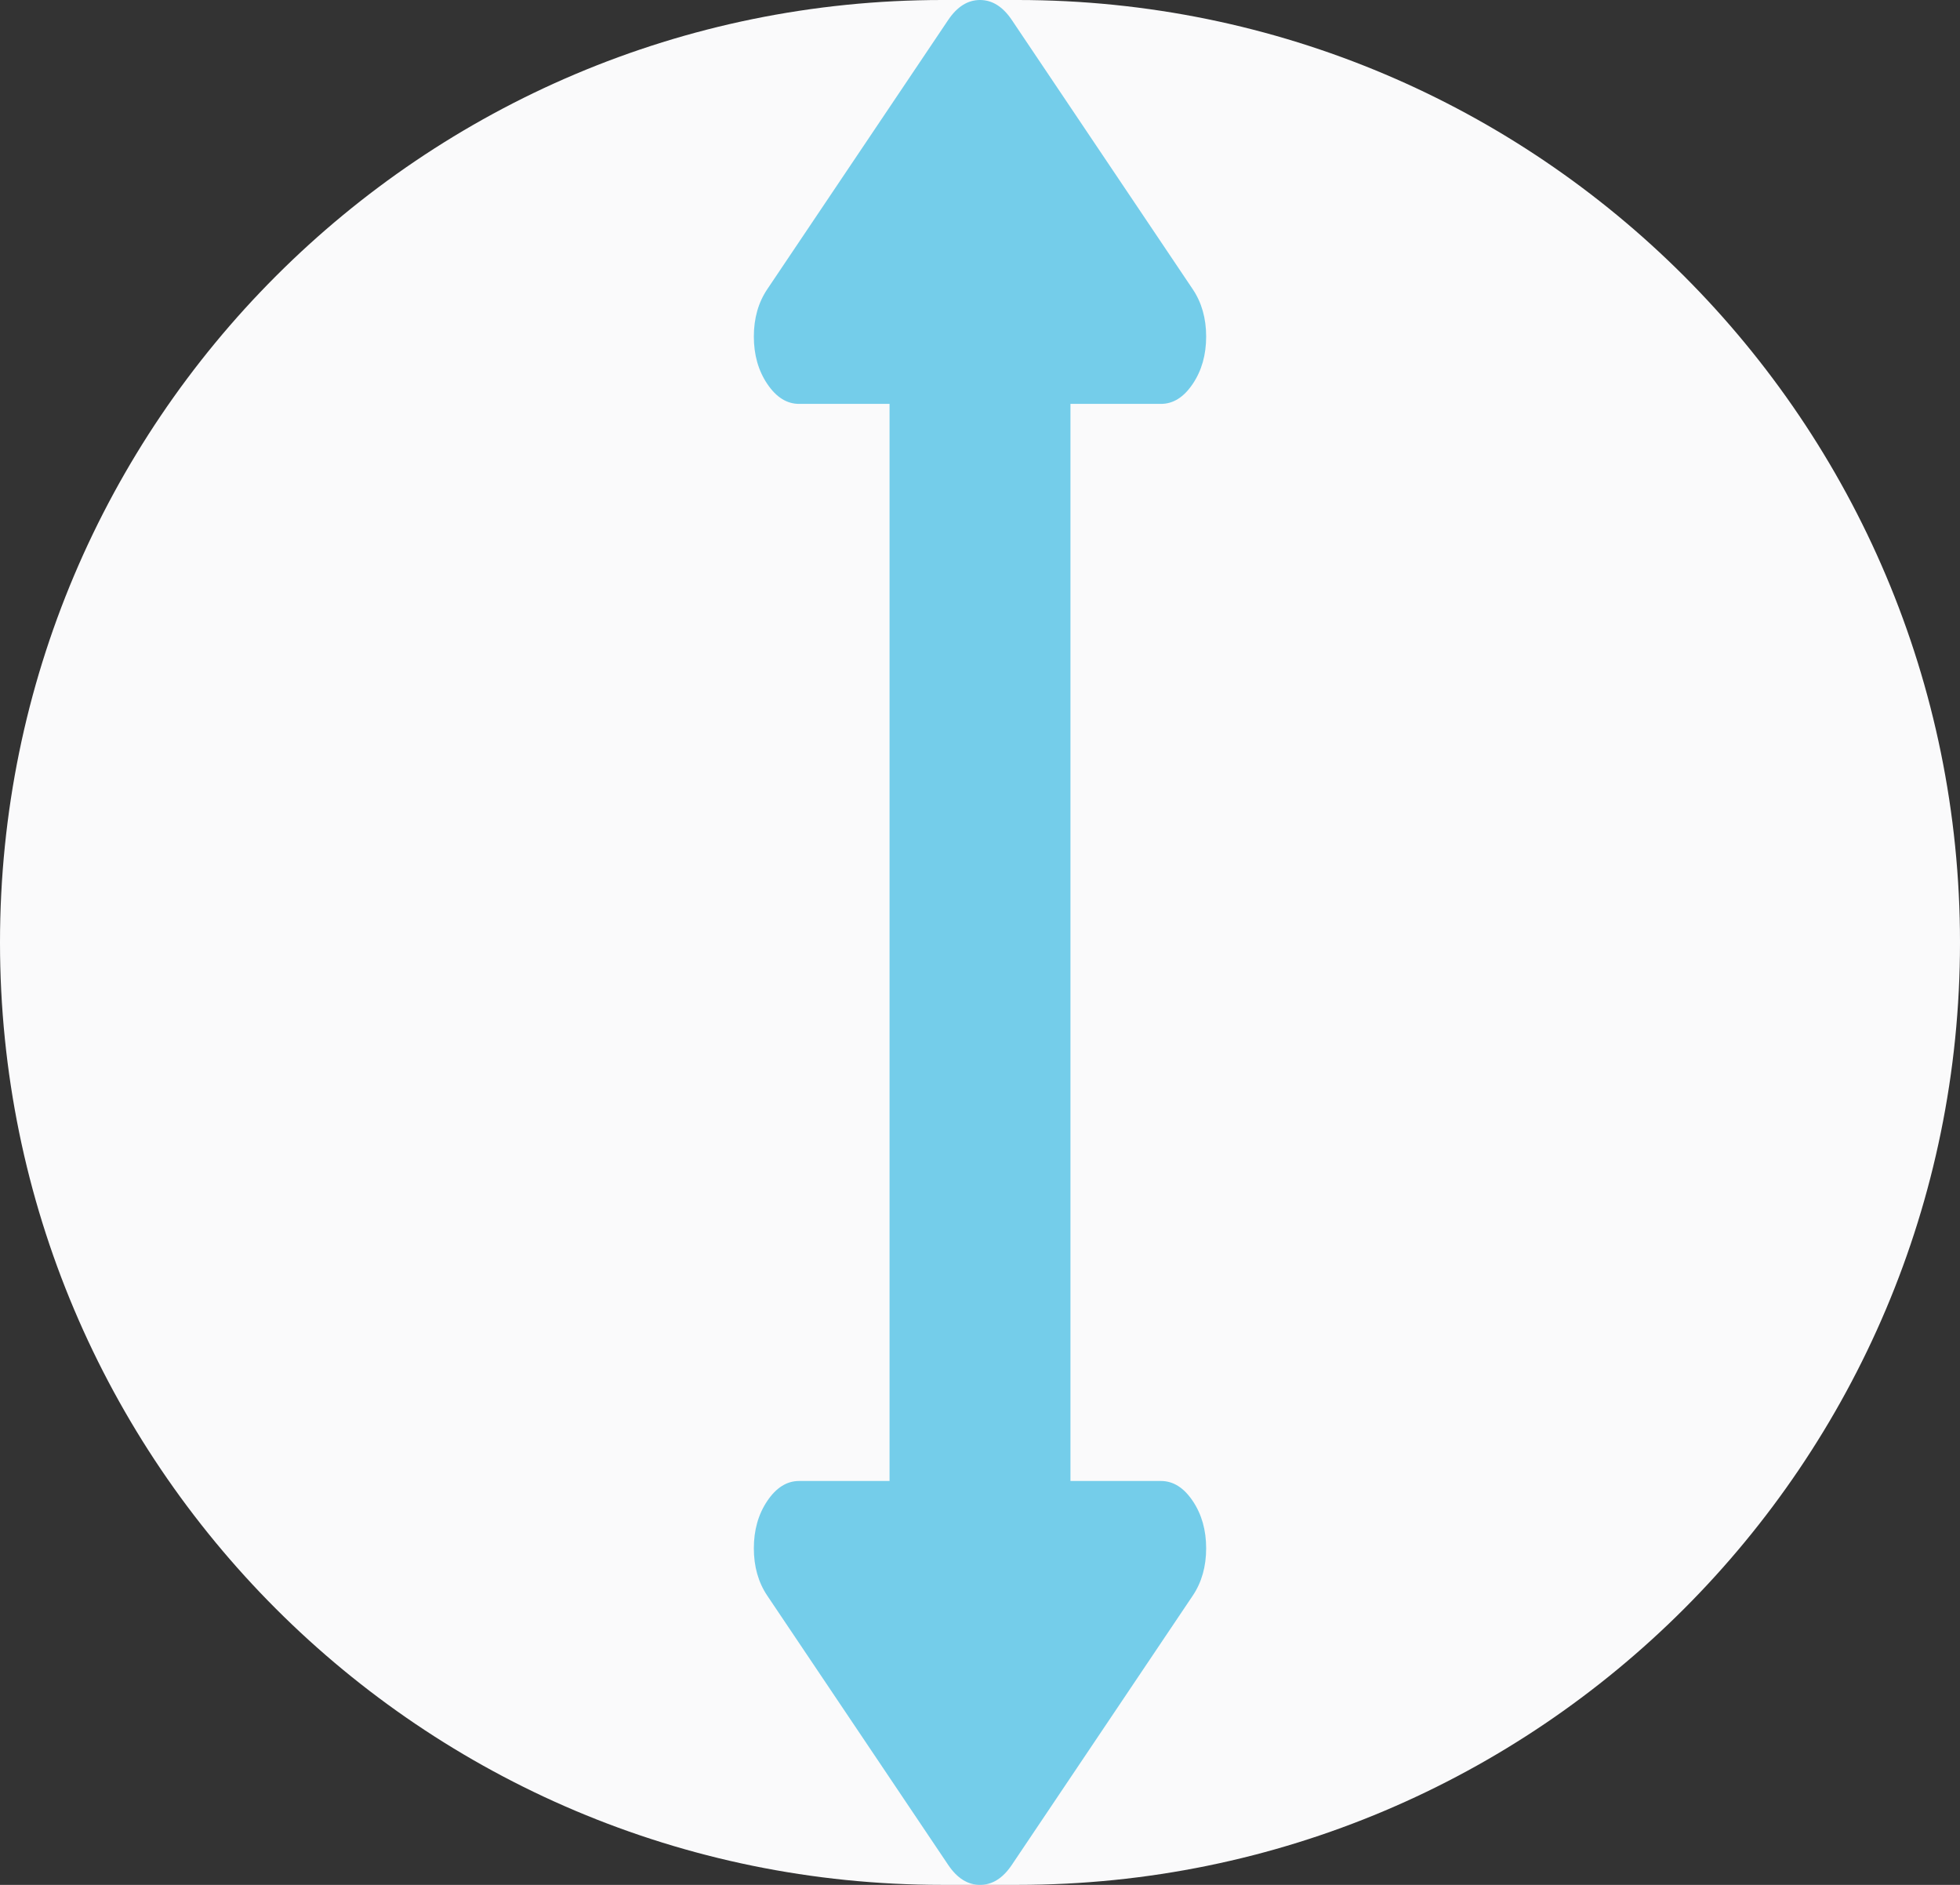 <svg width="26" height="25" viewBox="0 0 26 25" fill="none" xmlns="http://www.w3.org/2000/svg">
<rect x="0" y="0" width="26" height="25" fill="#333333" stroke="none"/>
<path d="M0 12.5C0 5.596 5.596 0 12.5 0L13.5 0C20.404 0 26 5.596 26 12.5C26 19.404 20.404 25 13.5 25H12.5C5.596 25 0 19.404 0 12.5Z" fill="#FAFAFB"/>
<path d="M15.4 19.643H14.2V5.357H15.4C15.563 5.357 15.703 5.269 15.822 5.092C15.941 4.915 16 4.706 16 4.464C16 4.223 15.941 4.013 15.822 3.836L13.422 0.265C13.303 0.088 13.162 0 13 0C12.838 0 12.697 0.088 12.578 0.265L10.178 3.836C10.059 4.013 10 4.223 10 4.464C10 4.706 10.059 4.915 10.178 5.092C10.297 5.269 10.438 5.357 10.6 5.357H11.8V19.643H10.6C10.438 19.643 10.297 19.731 10.178 19.908C10.059 20.085 10 20.294 10 20.536C10 20.777 10.059 20.987 10.178 21.164L12.578 24.735C12.697 24.912 12.838 25 13 25C13.163 25 13.303 24.912 13.422 24.735L15.822 21.164C15.941 20.987 16 20.777 16 20.536C16 20.294 15.941 20.085 15.822 19.908C15.703 19.731 15.563 19.643 15.4 19.643Z" fill="#74CDEA"/>
</svg>
